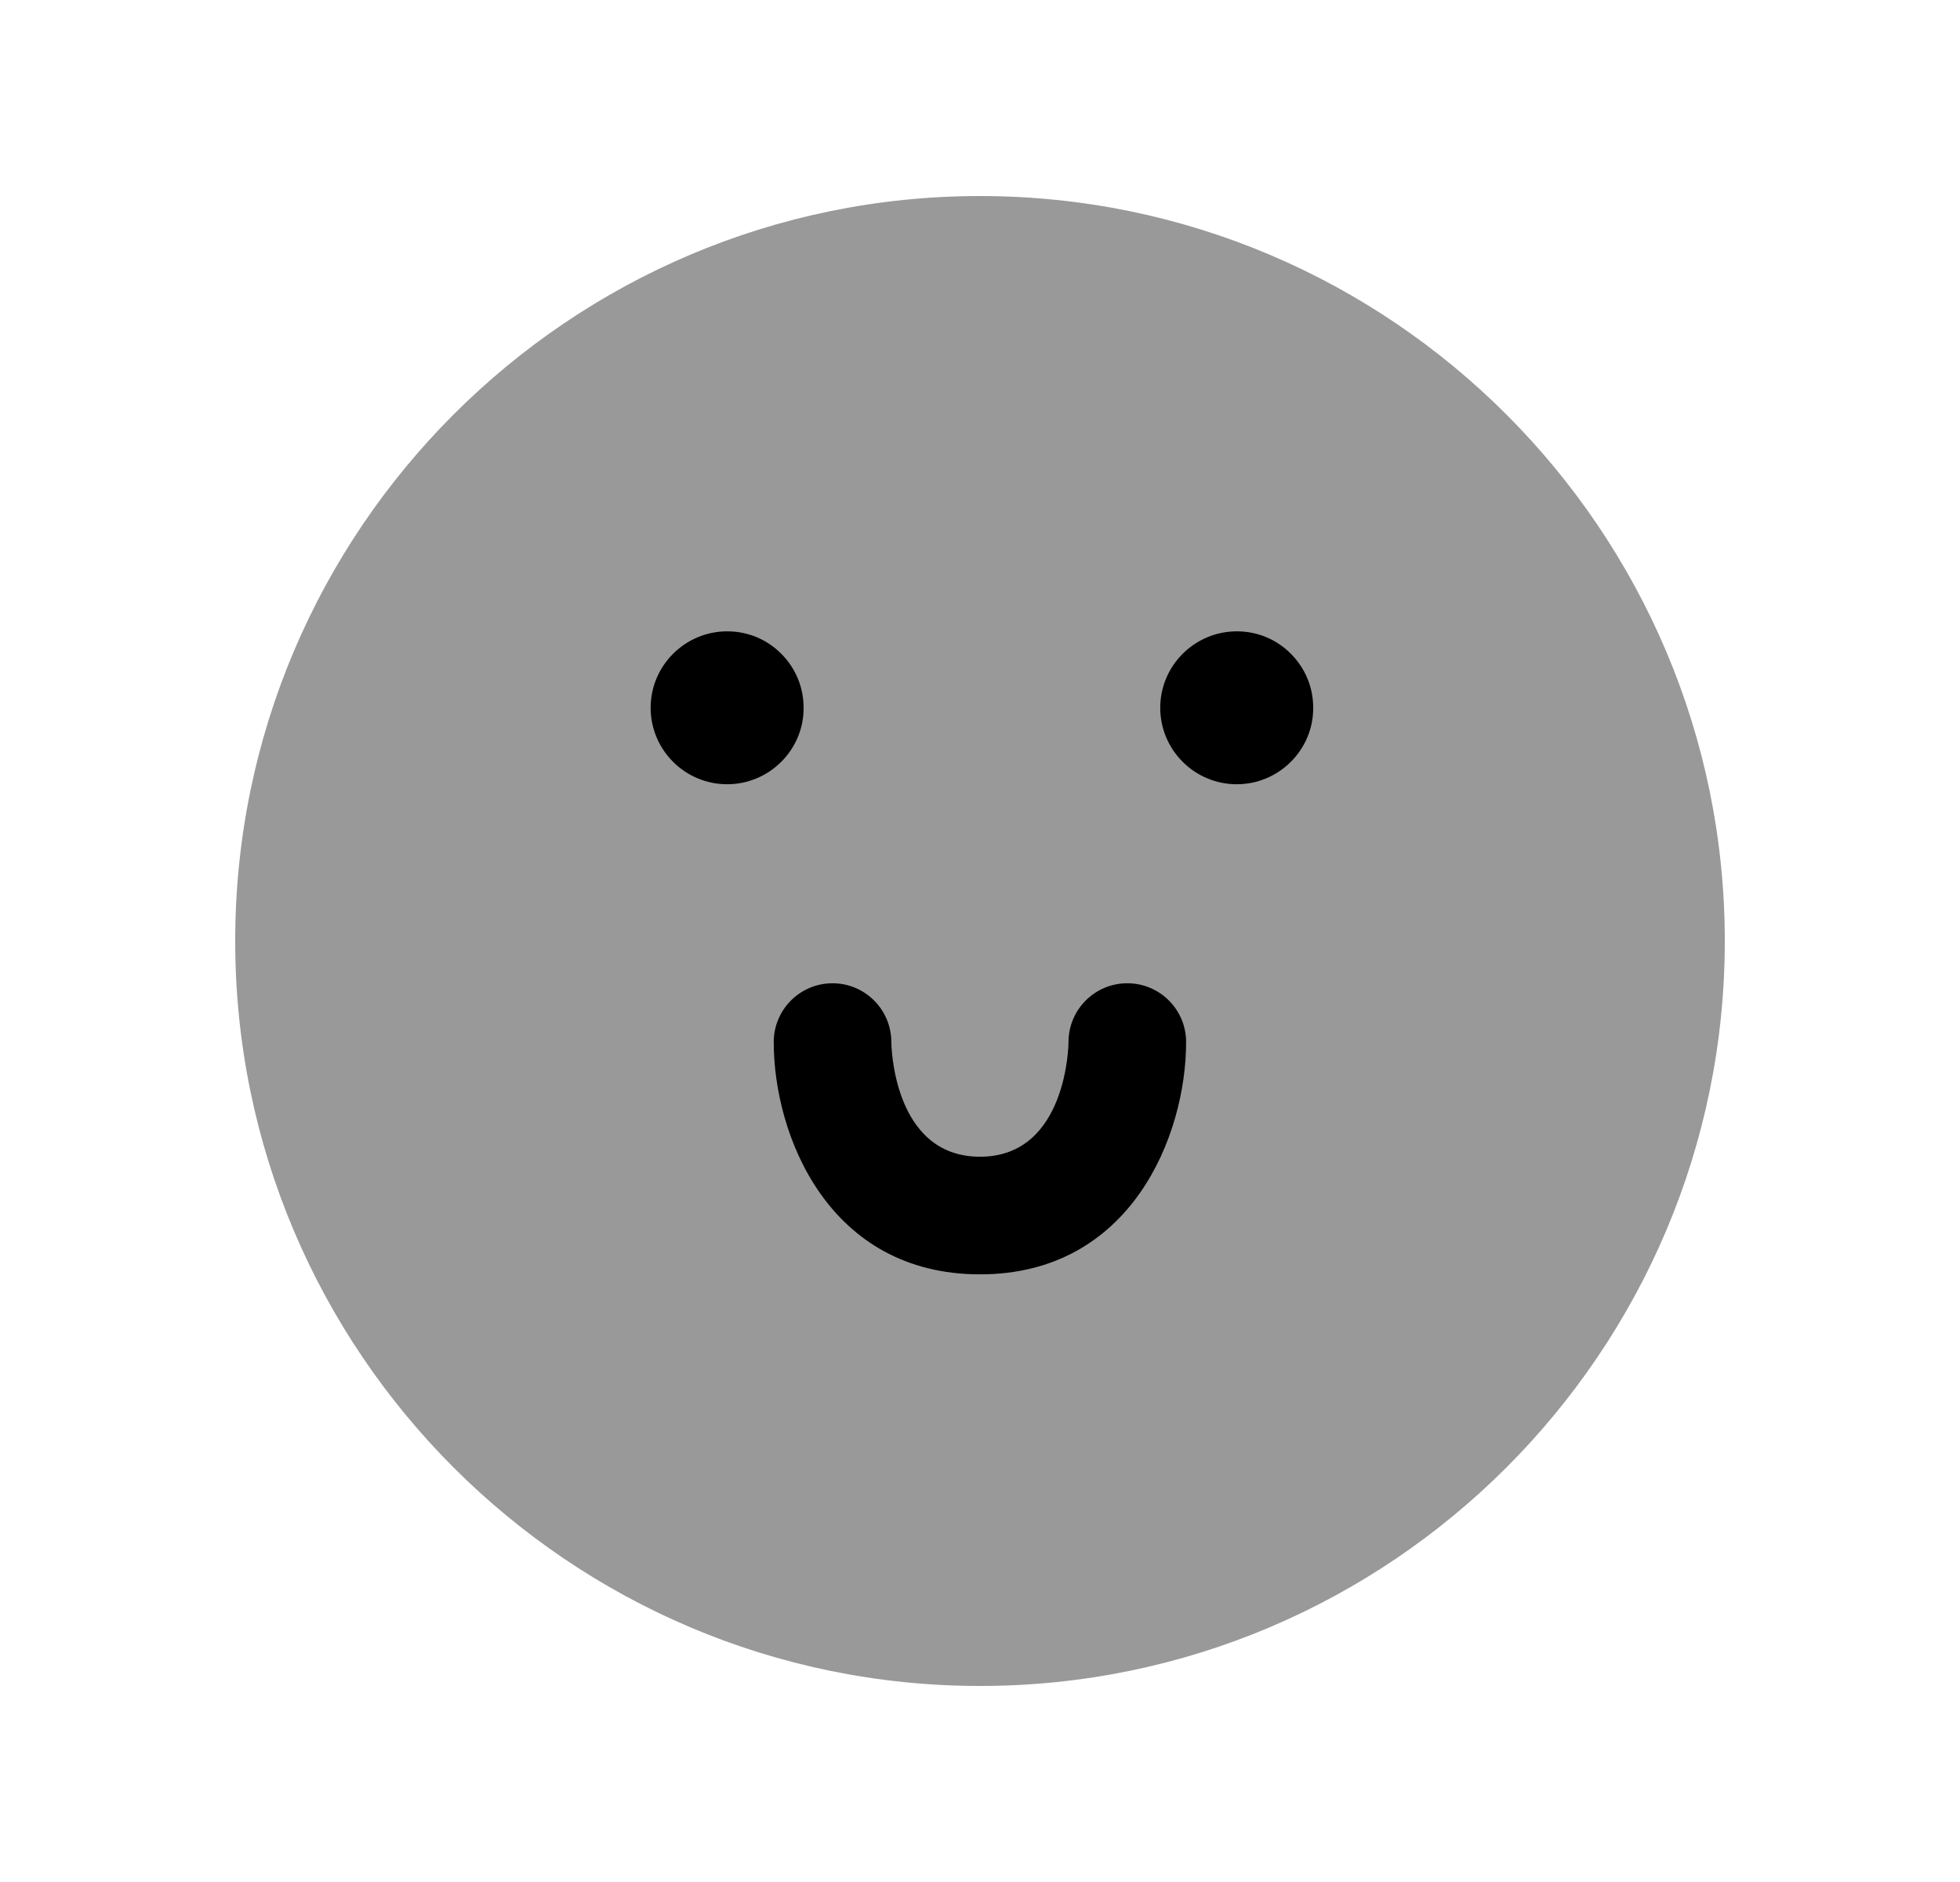 <svg width="25" height="24" viewBox="0 0 25 24" fill="none" xmlns="http://www.w3.org/2000/svg">
<path opacity="0.4" fill-rule="evenodd" clip-rule="evenodd" d="M12.5 2.5C7.261 2.5 3 6.762 3 12C3 17.238 7.261 21.5 12.5 21.5C17.738 21.5 22 17.238 22 12C22 6.762 17.738 2.5 12.5 2.5Z" fill="black"/>
<path fill-rule="evenodd" clip-rule="evenodd" d="M15.775 10.001C15.237 10.001 14.799 9.564 14.799 9.026C14.799 8.488 15.238 8.051 15.776 8.051C16.038 8.051 16.283 8.153 16.467 8.339C16.651 8.524 16.752 8.771 16.75 9.032C16.75 9.564 16.312 10.001 15.775 10.001Z" fill="black"/>
<path fill-rule="evenodd" clip-rule="evenodd" d="M12.5 16.251C10.569 16.251 9.869 14.48 9.869 13.289C9.869 12.875 10.205 12.539 10.619 12.539C11.033 12.539 11.369 12.875 11.369 13.289C11.369 13.304 11.381 14.751 12.5 14.751C13.616 14.751 13.629 13.304 13.629 13.289C13.629 12.875 13.964 12.539 14.379 12.539C14.793 12.539 15.129 12.875 15.129 13.289C15.129 14.48 14.428 16.251 12.5 16.251Z" fill="black"/>
<path fill-rule="evenodd" clip-rule="evenodd" d="M8.299 9.026C8.299 8.488 8.738 8.051 9.276 8.051C9.538 8.051 9.783 8.153 9.967 8.339C10.151 8.524 10.252 8.771 10.25 9.032C10.25 9.564 9.812 10.001 9.275 10.001C8.737 10.001 8.299 9.564 8.299 9.026Z" fill="black"/>
</svg>